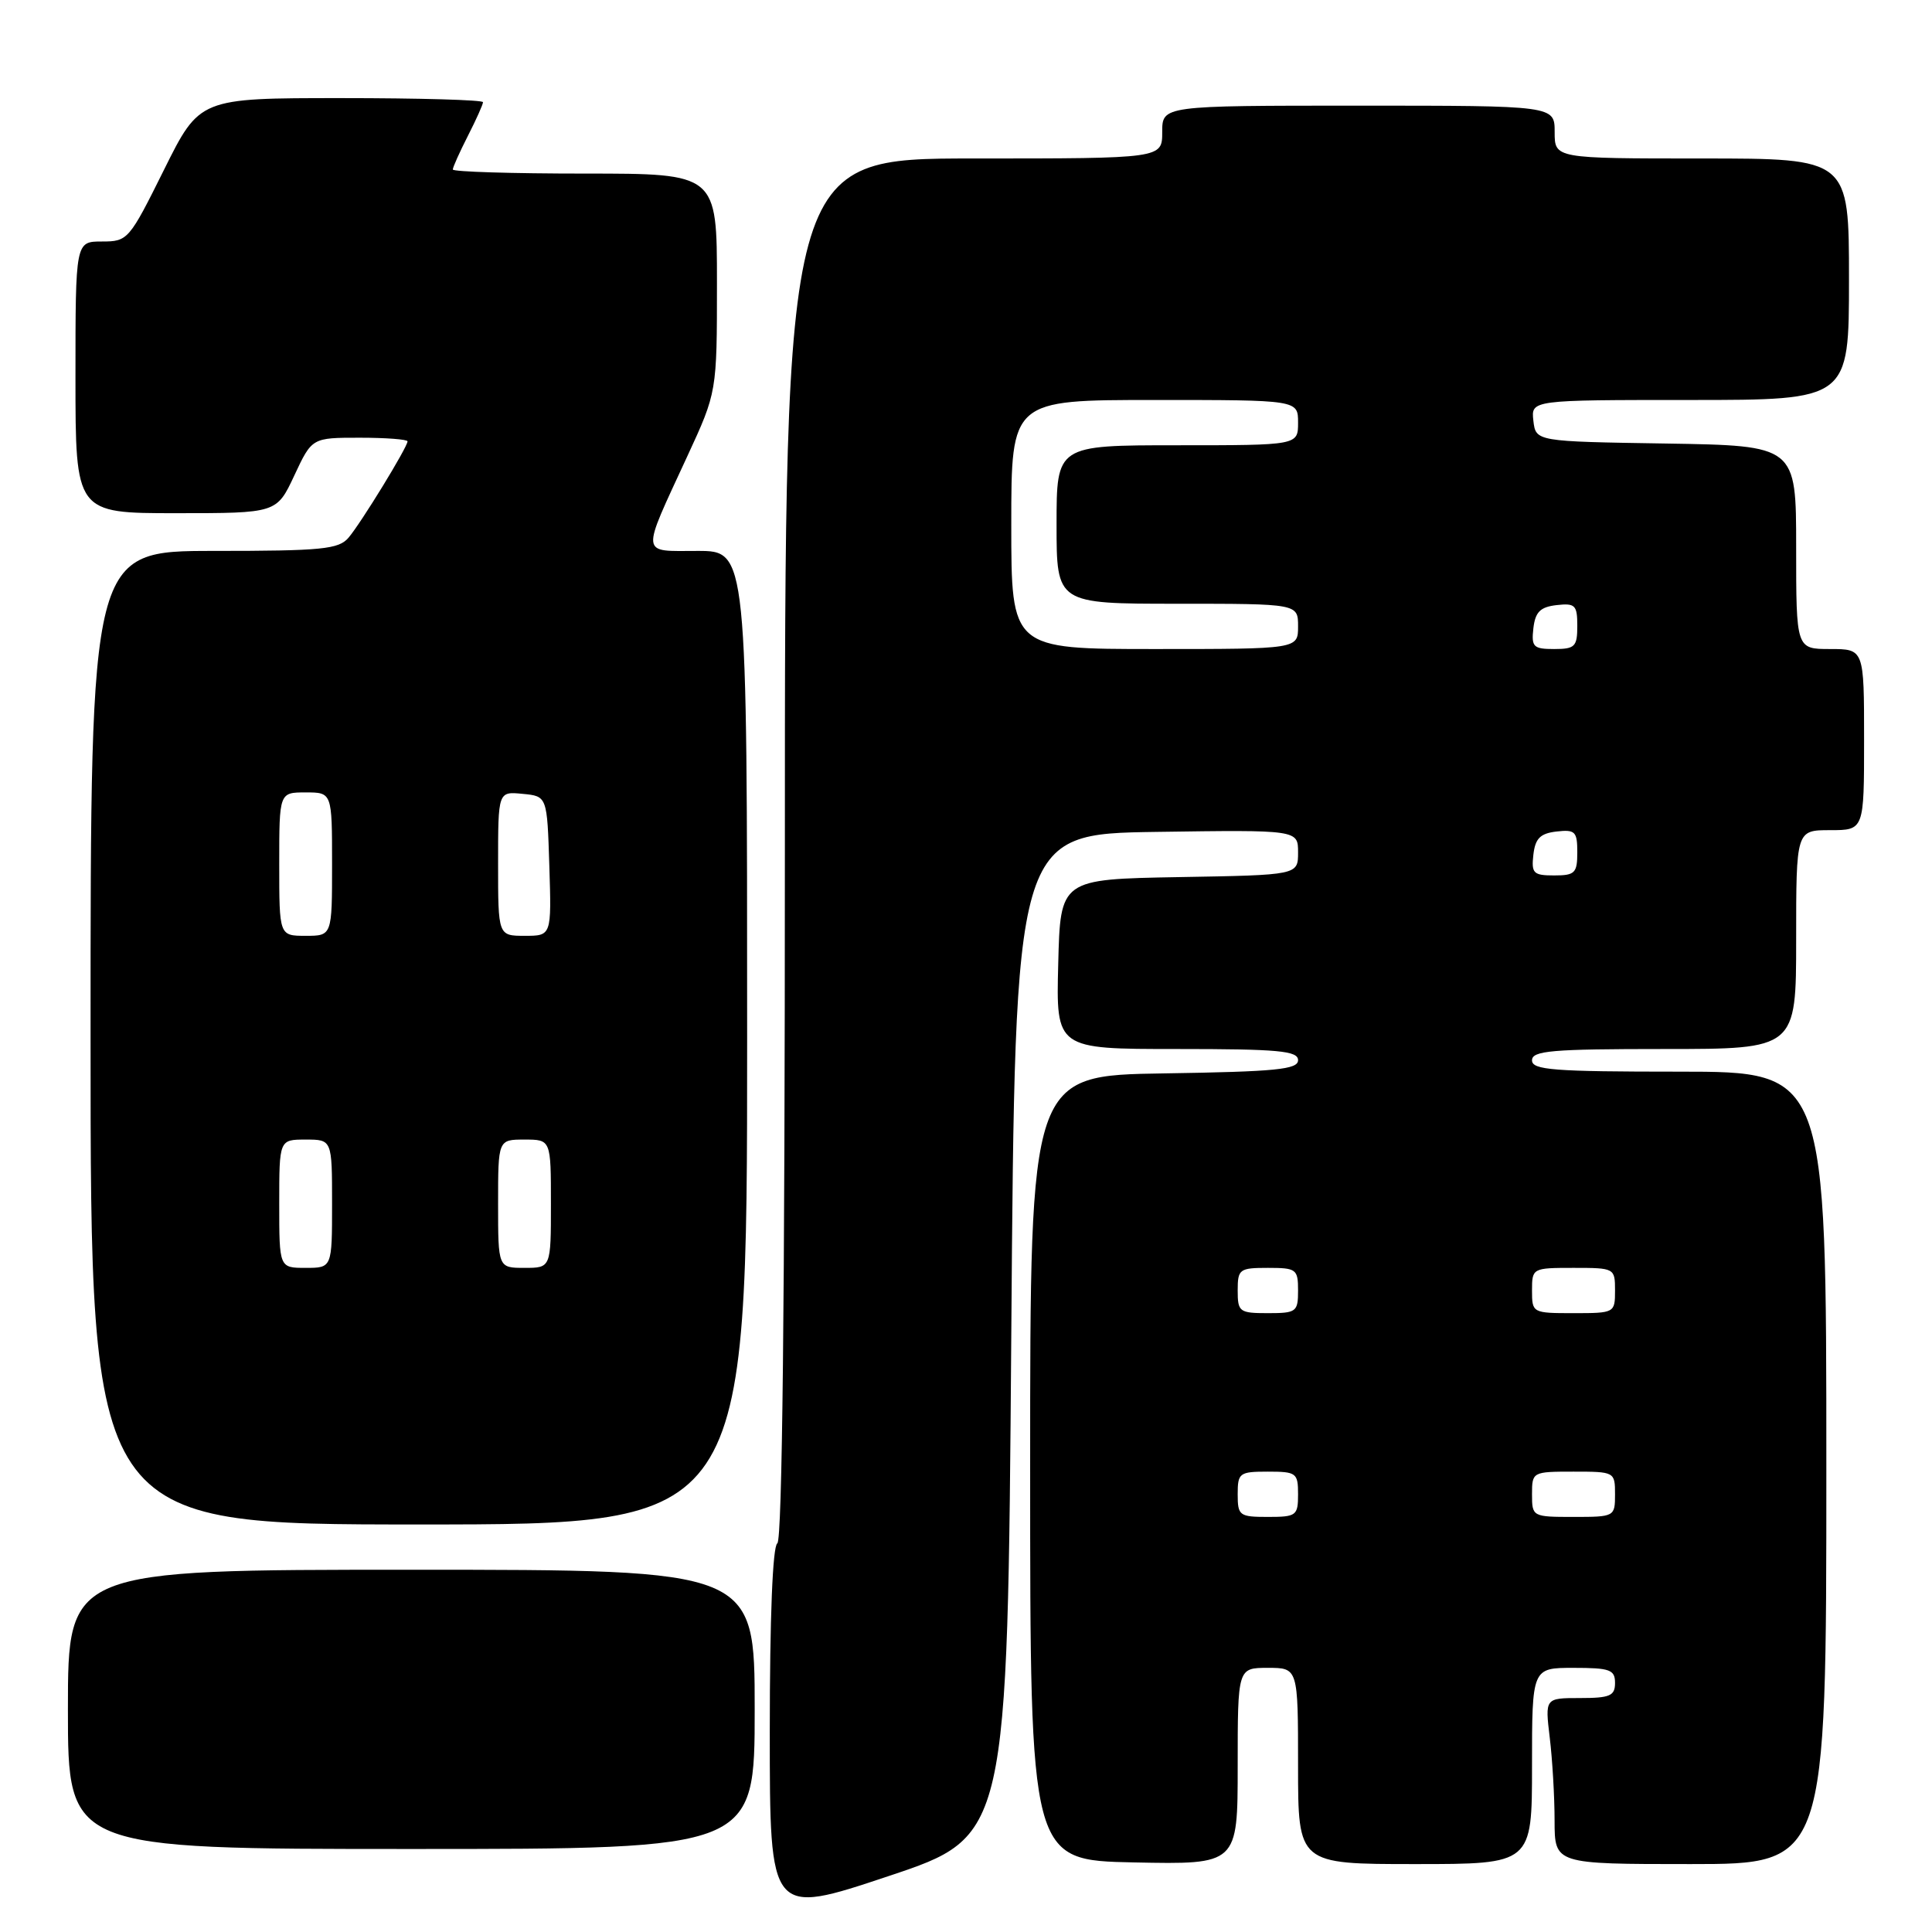 <?xml version="1.0" encoding="UTF-8" standalone="no"?>
<!DOCTYPE svg PUBLIC "-//W3C//DTD SVG 1.1//EN" "http://www.w3.org/Graphics/SVG/1.1/DTD/svg11.dtd" >
<svg xmlns="http://www.w3.org/2000/svg" xmlns:xlink="http://www.w3.org/1999/xlink" version="1.1" viewBox="0 0 256 256">
 <g >
 <path fill="currentColor"
d=" M 134.00 176.91 C 134.50 110.50 134.50 110.50 153.25 110.23 C 172.00 109.96 172.00 109.96 172.00 112.95 C 172.00 115.95 172.00 115.95 156.25 116.22 C 140.50 116.50 140.50 116.50 140.22 127.75 C 139.93 139.00 139.93 139.00 155.97 139.00 C 169.44 139.00 172.00 139.24 172.00 140.48 C 172.00 141.71 169.11 142.00 154.25 142.23 C 136.50 142.50 136.50 142.50 136.50 194.50 C 136.50 246.50 136.50 246.50 150.25 246.78 C 164.00 247.06 164.00 247.06 164.00 234.03 C 164.00 221.00 164.00 221.00 168.00 221.00 C 172.00 221.00 172.00 221.00 172.00 234.00 C 172.00 247.00 172.00 247.00 187.50 247.00 C 203.00 247.00 203.00 247.00 203.00 234.00 C 203.00 221.00 203.00 221.00 208.50 221.00 C 213.33 221.00 214.00 221.24 214.00 223.00 C 214.00 224.71 213.33 225.00 209.36 225.00 C 204.72 225.00 204.72 225.00 205.35 230.25 C 205.70 233.14 205.99 238.09 205.99 241.25 C 206.00 247.00 206.00 247.00 224.00 247.00 C 242.00 247.00 242.00 247.00 242.00 194.50 C 242.00 142.00 242.00 142.00 222.50 142.00 C 205.83 142.00 203.00 141.78 203.00 140.50 C 203.00 139.22 205.61 139.00 220.50 139.00 C 238.00 139.00 238.00 139.00 238.00 124.50 C 238.00 110.00 238.00 110.00 242.50 110.00 C 247.00 110.00 247.00 110.00 247.00 98.00 C 247.00 86.00 247.00 86.00 242.50 86.00 C 238.00 86.00 238.00 86.00 238.00 72.52 C 238.00 59.05 238.00 59.05 220.75 58.77 C 203.50 58.50 203.50 58.50 203.18 55.75 C 202.87 53.00 202.87 53.00 223.93 53.00 C 245.00 53.00 245.00 53.00 245.00 37.00 C 245.00 21.00 245.00 21.00 225.50 21.00 C 206.00 21.00 206.00 21.00 206.00 17.50 C 206.00 14.00 206.00 14.00 180.00 14.00 C 154.00 14.00 154.00 14.00 154.00 17.50 C 154.00 21.00 154.00 21.00 129.00 21.00 C 104.00 21.00 104.00 21.00 104.00 112.44 C 104.00 172.32 103.65 204.10 103.00 204.50 C 102.38 204.88 102.00 214.32 102.00 229.48 C 102.00 253.85 102.00 253.85 117.75 248.59 C 133.50 243.33 133.50 243.33 134.00 176.91 Z  M 100.00 226.50 C 100.00 208.00 100.00 208.00 54.50 208.00 C 9.00 208.00 9.00 208.00 9.00 226.50 C 9.00 245.00 9.00 245.00 54.50 245.00 C 100.00 245.00 100.00 245.00 100.00 226.50 Z  M 99.00 137.50 C 99.00 73.00 99.00 73.00 92.43 73.00 C 84.78 73.00 84.87 73.89 91.07 60.46 C 95.00 51.96 95.00 51.96 95.00 37.48 C 95.00 23.00 95.00 23.00 77.50 23.00 C 67.88 23.00 60.00 22.76 60.00 22.46 C 60.00 22.16 60.90 20.16 62.00 18.00 C 63.10 15.84 64.00 13.84 64.00 13.54 C 64.00 13.24 55.55 13.00 45.23 13.00 C 26.45 13.00 26.45 13.00 21.73 22.50 C 17.11 31.80 16.94 32.00 13.51 32.00 C 10.00 32.00 10.00 32.00 10.00 50.00 C 10.00 68.00 10.00 68.00 23.33 68.00 C 36.66 68.00 36.66 68.00 39.00 63.00 C 41.34 58.00 41.34 58.00 47.67 58.00 C 51.15 58.00 54.00 58.22 54.00 58.48 C 54.00 59.24 47.84 69.30 46.18 71.25 C 44.87 72.78 42.68 73.00 28.35 73.00 C 12.00 73.00 12.00 73.00 12.00 137.50 C 12.00 202.00 12.00 202.00 55.50 202.00 C 99.00 202.00 99.00 202.00 99.00 137.50 Z  M 164.00 198.00 C 164.00 195.17 164.22 195.00 168.00 195.00 C 171.78 195.00 172.00 195.17 172.00 198.00 C 172.00 200.83 171.78 201.00 168.00 201.00 C 164.22 201.00 164.00 200.83 164.00 198.00 Z  M 203.00 198.00 C 203.00 195.03 203.06 195.00 208.50 195.00 C 213.94 195.00 214.00 195.03 214.00 198.00 C 214.00 200.97 213.94 201.00 208.50 201.00 C 203.06 201.00 203.00 200.97 203.00 198.00 Z  M 164.00 171.00 C 164.00 168.17 164.22 168.00 168.00 168.00 C 171.78 168.00 172.00 168.17 172.00 171.00 C 172.00 173.83 171.78 174.00 168.00 174.00 C 164.22 174.00 164.00 173.83 164.00 171.00 Z  M 203.00 171.00 C 203.00 168.03 203.06 168.00 208.50 168.00 C 213.94 168.00 214.00 168.03 214.00 171.00 C 214.00 173.97 213.94 174.00 208.50 174.00 C 203.06 174.00 203.00 173.97 203.00 171.00 Z  M 203.18 113.25 C 203.43 111.09 204.09 110.43 206.25 110.18 C 208.72 109.90 209.00 110.18 209.00 112.93 C 209.00 115.69 208.69 116.00 205.93 116.00 C 203.18 116.00 202.90 115.72 203.18 113.25 Z  M 134.00 69.50 C 134.00 53.00 134.00 53.00 153.00 53.00 C 172.00 53.00 172.00 53.00 172.00 56.00 C 172.00 59.00 172.00 59.00 156.00 59.00 C 140.00 59.00 140.00 59.00 140.00 69.50 C 140.00 80.00 140.00 80.00 156.00 80.00 C 172.00 80.00 172.00 80.00 172.00 83.00 C 172.00 86.00 172.00 86.00 153.00 86.00 C 134.00 86.00 134.00 86.00 134.00 69.50 Z  M 203.18 83.25 C 203.43 81.09 204.09 80.43 206.25 80.18 C 208.72 79.90 209.00 80.18 209.00 82.93 C 209.00 85.69 208.69 86.00 205.93 86.00 C 203.18 86.00 202.90 85.72 203.18 83.25 Z  M 37.00 159.50 C 37.00 151.00 37.00 151.00 40.50 151.00 C 44.00 151.00 44.00 151.00 44.00 159.50 C 44.00 168.00 44.00 168.00 40.50 168.00 C 37.00 168.00 37.00 168.00 37.00 159.50 Z  M 66.00 159.50 C 66.00 151.00 66.00 151.00 69.50 151.00 C 73.00 151.00 73.00 151.00 73.00 159.50 C 73.00 168.00 73.00 168.00 69.50 168.00 C 66.00 168.00 66.00 168.00 66.00 159.50 Z  M 37.00 114.50 C 37.00 105.00 37.00 105.00 40.50 105.00 C 44.00 105.00 44.00 105.00 44.00 114.50 C 44.00 124.00 44.00 124.00 40.50 124.00 C 37.00 124.00 37.00 124.00 37.00 114.50 Z  M 66.00 114.44 C 66.00 104.87 66.00 104.87 69.25 105.19 C 72.50 105.50 72.50 105.50 72.79 114.75 C 73.08 124.00 73.08 124.00 69.54 124.00 C 66.00 124.00 66.00 124.00 66.00 114.44 Z "/>
</g>
</svg>
